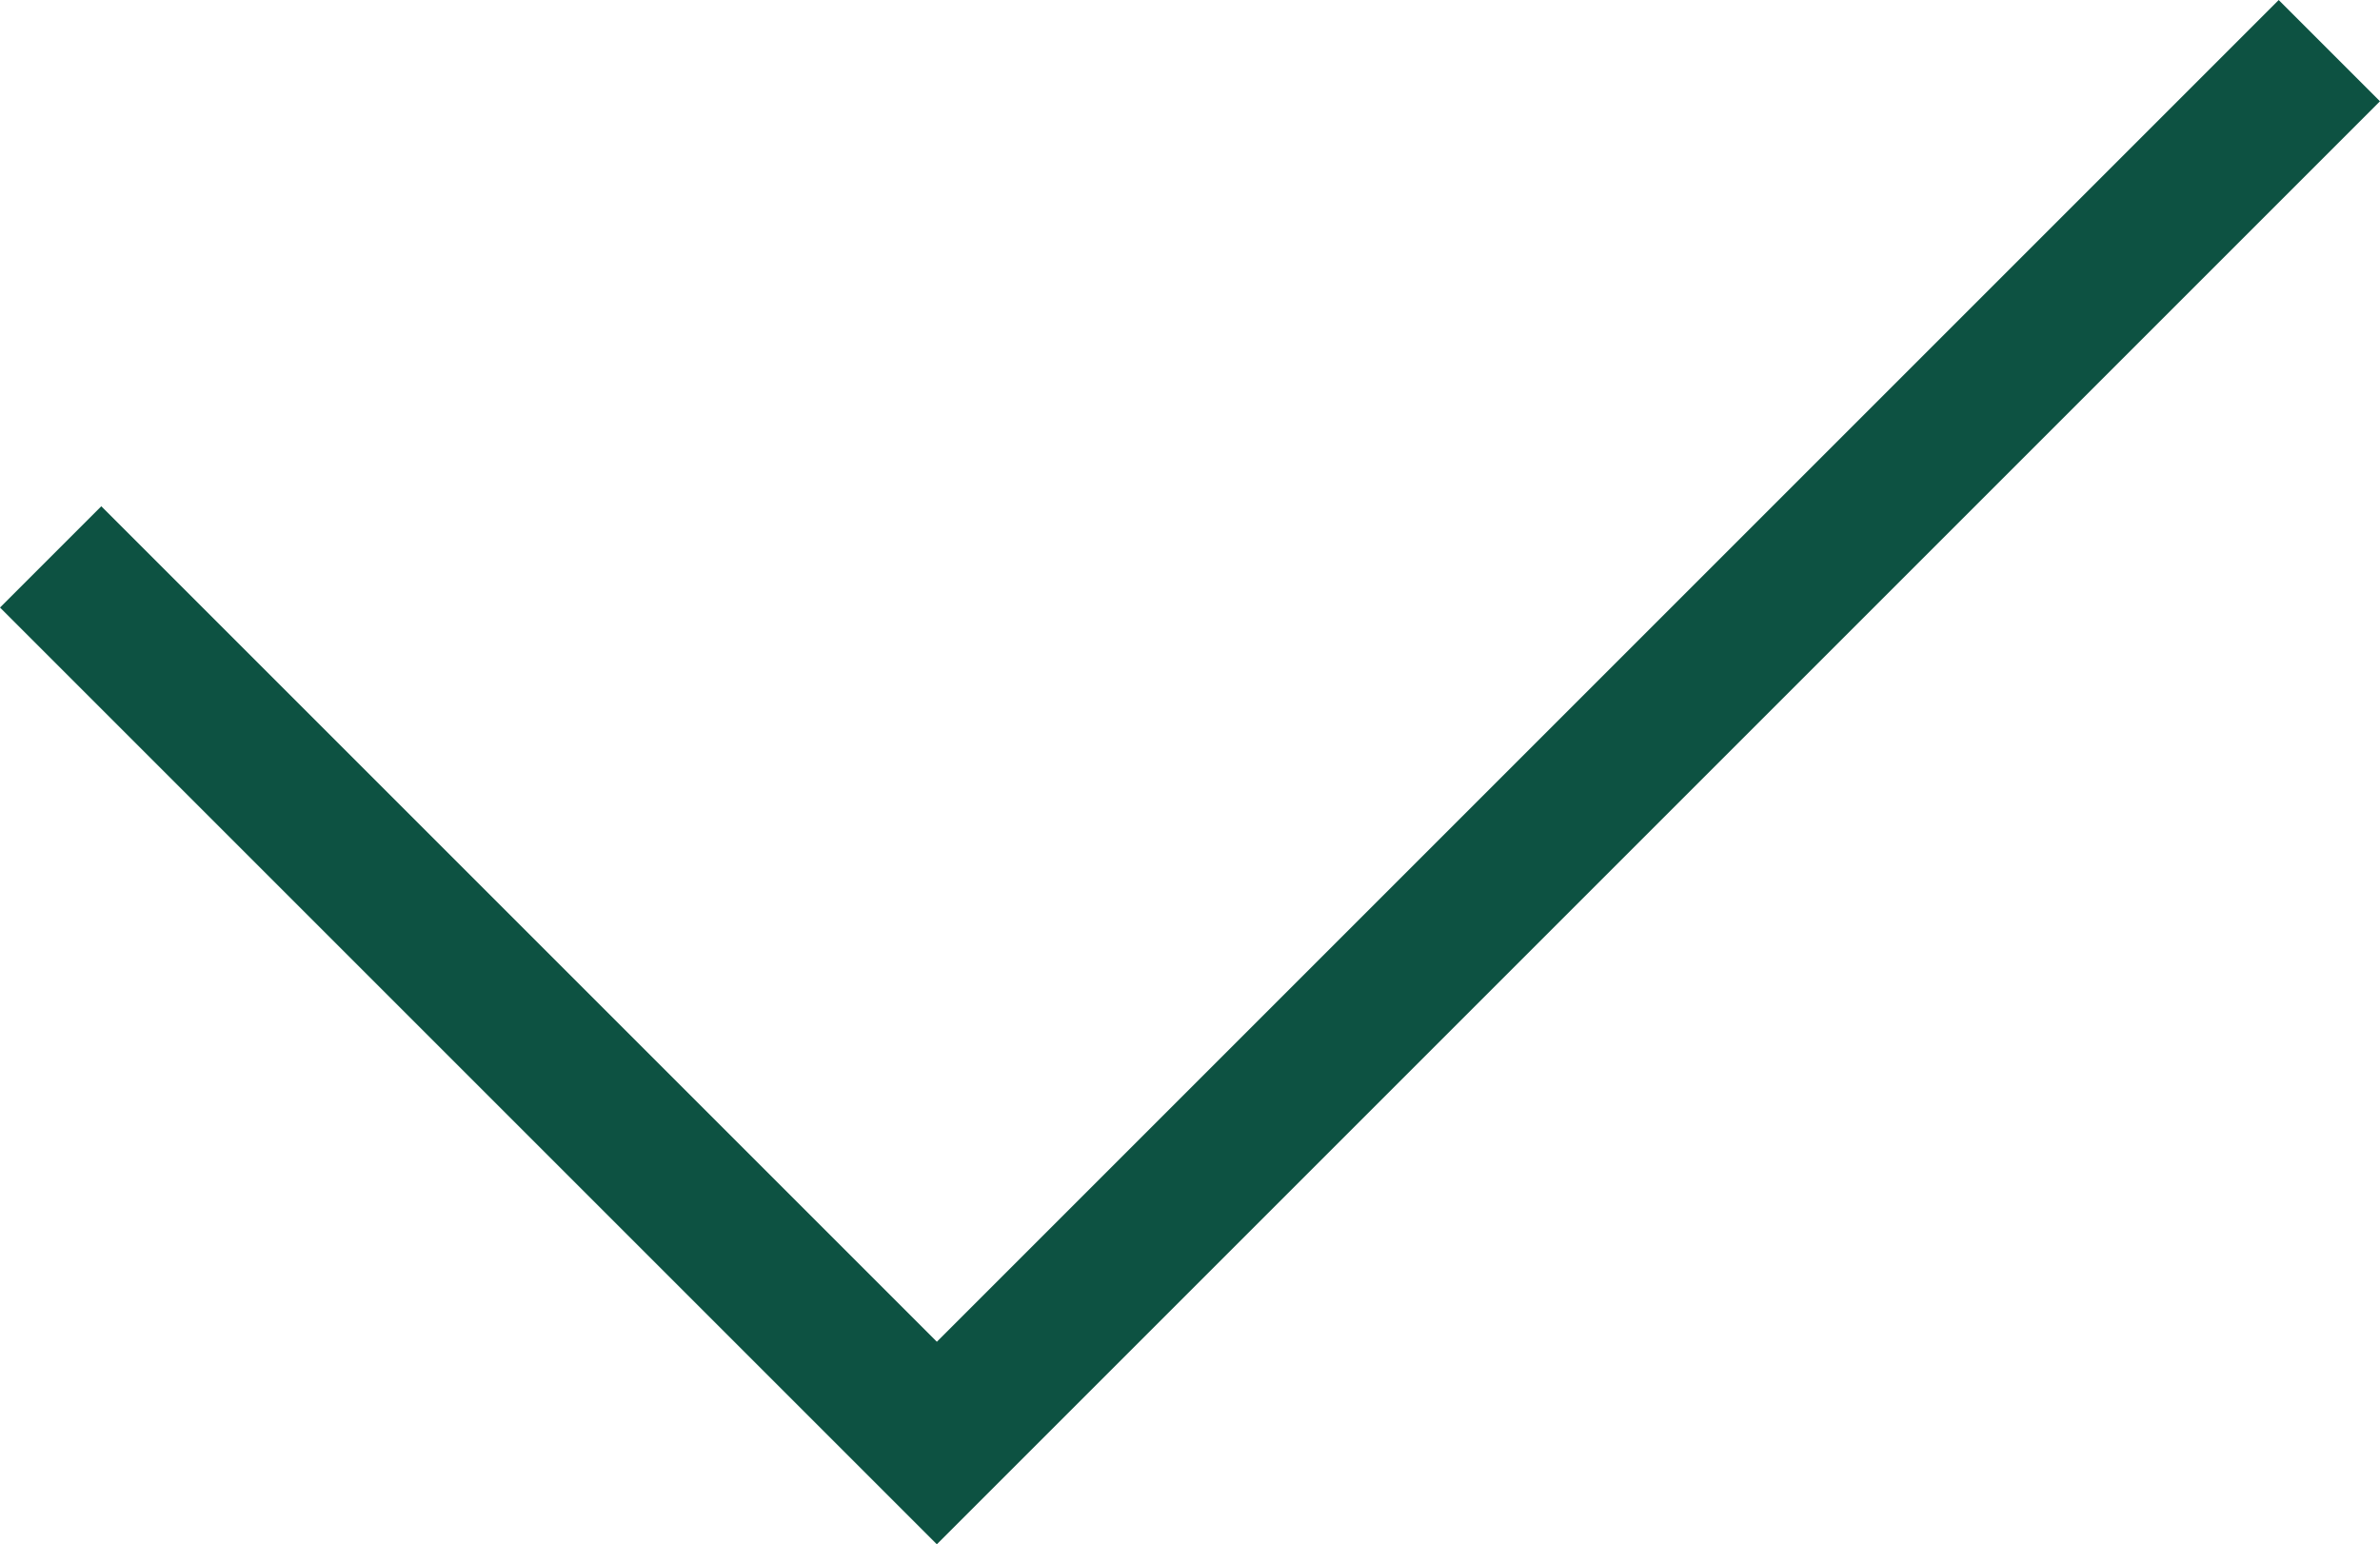 <svg xmlns="http://www.w3.org/2000/svg" viewBox="0 0 132.94 86.27"><defs><style>.cls-1{fill:none;stroke:#0d5242;stroke-miterlimit:10;stroke-width:8px;}</style></defs><title>Asset 2</title><g id="Layer_2" data-name="Layer 2"><g id="Layer_1-2" data-name="Layer 1"><polyline class="cls-1" points="130.11 2.83 52.33 80.61 2.83 31.11"/></g></g></svg>